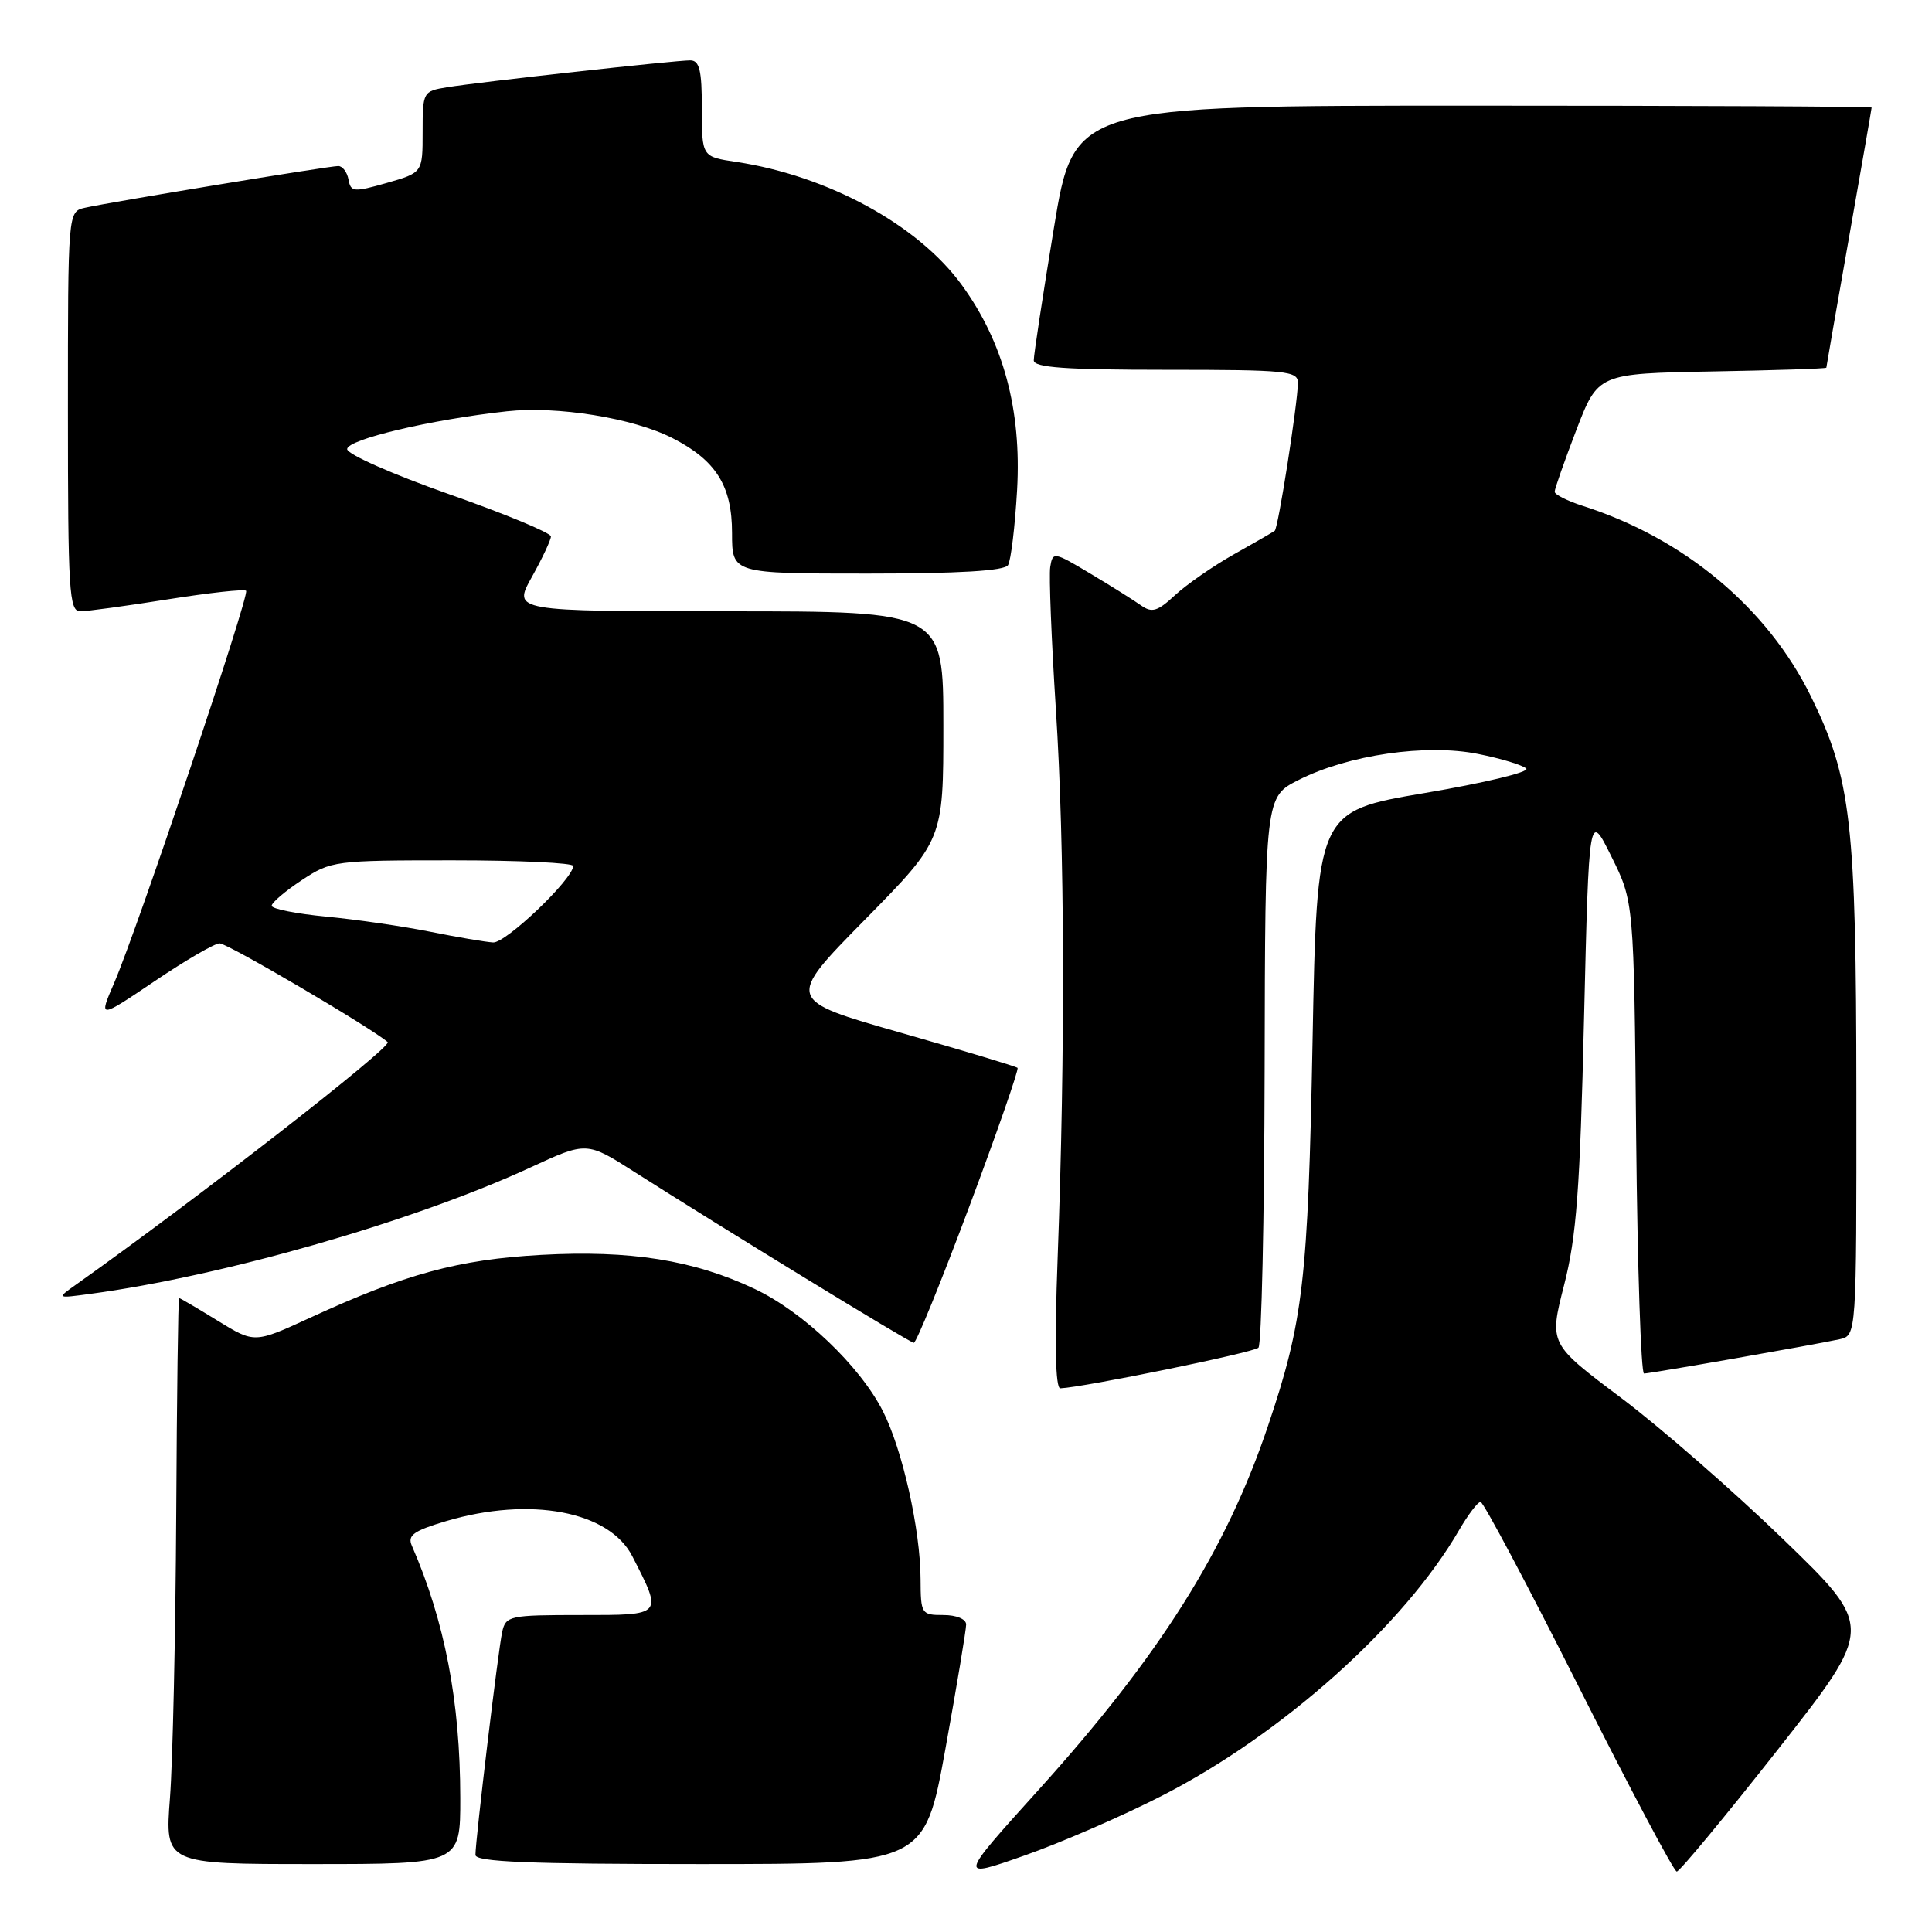 <?xml version="1.0" encoding="UTF-8" standalone="no"?>
<!DOCTYPE svg PUBLIC "-//W3C//DTD SVG 1.1//EN" "http://www.w3.org/Graphics/SVG/1.1/DTD/svg11.dtd" >
<svg xmlns="http://www.w3.org/2000/svg" xmlns:xlink="http://www.w3.org/1999/xlink" version="1.1" viewBox="0 0 256 256">
 <g >
 <path fill="currentColor"
d=" M 154.00 237.93 C 169.93 229.77 186.04 215.35 193.33 202.76 C 194.53 200.70 195.81 199.01 196.18 199.01 C 196.55 199.00 202.40 210.02 209.18 223.49 C 215.96 236.96 221.80 247.99 222.18 247.99 C 222.55 248.00 228.59 240.71 235.59 231.81 C 248.33 215.61 248.33 215.61 236.34 204.01 C 229.74 197.62 220.05 189.17 214.81 185.23 C 205.26 178.06 205.26 178.06 207.25 170.28 C 208.89 163.87 209.36 157.67 209.89 135.00 C 210.55 107.50 210.55 107.50 213.52 113.50 C 216.50 119.50 216.50 119.50 216.80 150.75 C 216.97 167.94 217.44 182.00 217.84 182.00 C 218.68 182.00 240.39 178.19 243.75 177.46 C 246.00 176.96 246.00 176.96 245.98 144.73 C 245.96 108.99 245.29 103.14 239.96 92.28 C 234.20 80.55 223.17 71.33 209.75 67.04 C 207.69 66.38 206.00 65.53 206.00 65.16 C 206.00 64.78 207.29 61.10 208.87 56.98 C 211.75 49.50 211.75 49.50 226.87 49.22 C 235.19 49.07 242.00 48.85 242.00 48.72 C 242.00 48.60 243.35 40.85 245.00 31.50 C 246.65 22.15 248.00 14.39 248.00 14.25 C 248.00 14.11 224.22 14.00 195.15 14.00 C 142.31 14.00 142.31 14.00 139.64 30.25 C 138.17 39.19 136.97 47.06 136.98 47.75 C 137.00 48.70 141.18 49.00 154.50 49.00 C 170.51 49.00 172.00 49.15 171.98 50.75 C 171.94 53.53 169.37 69.98 168.91 70.33 C 168.69 70.50 166.25 71.91 163.50 73.45 C 160.75 75.00 157.25 77.43 155.71 78.85 C 153.39 81.01 152.64 81.24 151.21 80.23 C 150.27 79.56 147.25 77.66 144.50 76.02 C 139.63 73.10 139.49 73.08 139.16 75.13 C 138.98 76.29 139.32 84.79 139.91 94.02 C 141.08 112.06 141.17 139.08 140.14 166.75 C 139.72 178.02 139.85 183.99 140.50 183.96 C 143.60 183.83 166.12 179.22 166.75 178.58 C 167.16 178.17 167.53 161.57 167.57 141.71 C 167.64 105.59 167.64 105.59 172.07 103.35 C 178.66 100.02 188.98 98.52 195.84 99.90 C 198.91 100.51 201.79 101.39 202.24 101.84 C 202.70 102.30 196.64 103.75 188.78 105.08 C 174.50 107.50 174.50 107.50 173.92 138.00 C 173.32 169.69 172.70 175.06 168.01 188.96 C 162.46 205.44 153.66 219.40 137.56 237.23 C 126.98 248.95 126.98 248.95 135.74 245.87 C 140.56 244.18 148.78 240.61 154.00 237.93 Z  M 60.99 238.25 C 60.98 225.45 58.94 214.83 54.57 204.81 C 53.97 203.44 54.80 202.84 59.10 201.56 C 70.25 198.25 80.73 200.23 83.79 206.22 C 87.83 214.12 87.93 214.00 76.99 214.00 C 67.48 214.00 67.02 214.10 66.54 216.25 C 66.01 218.67 63.00 243.79 63.00 245.79 C 63.00 246.71 70.15 247.00 92.75 247.00 C 122.50 247.00 122.50 247.00 125.27 231.75 C 126.79 223.36 128.02 215.94 128.02 215.25 C 128.01 214.53 126.73 214.00 125.00 214.00 C 122.09 214.00 122.00 213.86 121.98 209.25 C 121.96 202.68 119.57 192.04 116.98 186.97 C 113.92 180.97 106.40 173.81 99.98 170.78 C 91.90 166.96 83.51 165.63 71.70 166.28 C 60.73 166.89 53.68 168.81 41.11 174.60 C 33.72 178.00 33.72 178.00 28.84 175.00 C 26.16 173.35 23.86 172.00 23.73 172.00 C 23.61 172.00 23.43 184.94 23.35 200.75 C 23.26 216.56 22.89 233.44 22.52 238.25 C 21.85 247.00 21.85 247.00 41.42 247.00 C 61.00 247.00 61.00 247.00 60.99 238.25 Z  M 128.42 159.92 C 132.14 149.98 135.02 141.69 134.83 141.50 C 134.64 141.31 127.66 139.21 119.32 136.83 C 104.14 132.50 104.14 132.50 114.57 121.90 C 125.00 111.30 125.00 111.30 125.00 96.15 C 125.00 81.00 125.00 81.00 96.47 81.00 C 67.94 81.00 67.94 81.00 70.47 76.46 C 71.86 73.97 73.00 71.55 73.00 71.08 C 73.00 70.61 66.92 68.09 59.50 65.48 C 52.08 62.87 46.00 60.19 46.00 59.51 C 46.00 58.23 57.09 55.60 67.16 54.50 C 73.84 53.77 83.89 55.39 89.10 58.05 C 94.88 61.00 97.00 64.37 97.00 70.63 C 97.00 76.00 97.00 76.00 114.94 76.00 C 127.09 76.00 133.11 75.64 133.57 74.88 C 133.95 74.27 134.49 69.78 134.77 64.92 C 135.37 54.30 132.95 45.33 127.44 37.76 C 121.65 29.79 109.69 23.28 97.54 21.45 C 93.00 20.77 93.00 20.77 93.00 14.39 C 93.00 9.29 92.69 8.00 91.45 8.00 C 89.43 8.00 63.45 10.87 59.25 11.56 C 56.05 12.08 56.00 12.17 56.00 17.49 C 56.00 22.88 56.00 22.88 51.25 24.24 C 46.86 25.49 46.48 25.45 46.18 23.80 C 46.00 22.81 45.39 22.00 44.82 22.00 C 43.58 22.00 14.52 26.79 11.25 27.53 C 9.00 28.04 9.00 28.04 9.00 54.52 C 9.00 78.33 9.16 81.00 10.63 81.00 C 11.53 81.00 16.74 80.29 22.21 79.42 C 27.69 78.55 32.37 78.03 32.61 78.28 C 33.12 78.79 18.21 123.12 15.12 130.26 C 13.06 135.02 13.06 135.02 20.49 130.01 C 24.57 127.25 28.45 125.00 29.10 125.00 C 30.16 125.00 49.15 136.16 51.37 138.08 C 52.04 138.67 26.14 158.82 10.00 170.27 C 7.50 172.05 7.50 172.05 12.00 171.44 C 29.63 169.07 54.84 161.83 70.30 154.69 C 77.74 151.25 77.74 151.25 84.12 155.32 C 95.76 162.74 120.49 177.87 121.08 177.93 C 121.40 177.97 124.70 169.86 128.42 159.92 Z  M 57.00 123.46 C 53.42 122.74 47.24 121.84 43.25 121.46 C 39.26 121.08 36.00 120.43 36.00 120.02 C 36.00 119.60 37.79 118.08 39.98 116.63 C 43.86 114.06 44.35 114.00 59.98 114.00 C 68.79 114.00 75.98 114.34 75.96 114.75 C 75.87 116.54 67.01 124.99 65.34 124.88 C 64.33 124.82 60.58 124.18 57.00 123.46 Z "/>
</g>
</svg>